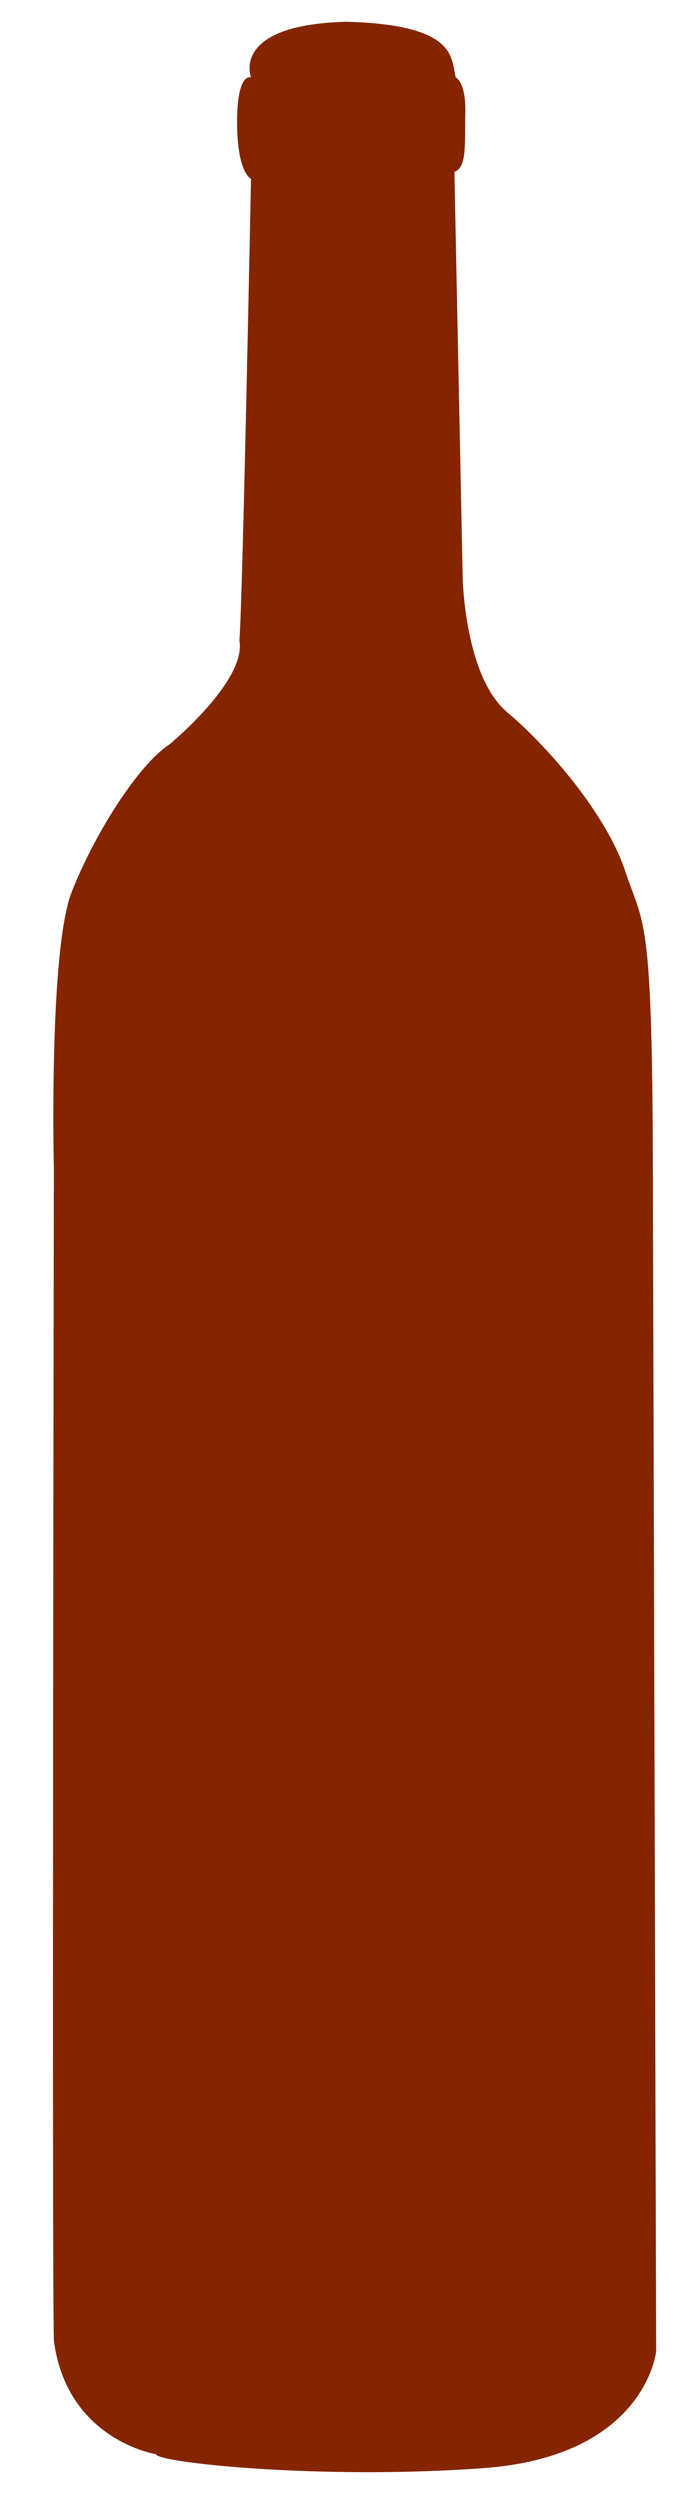 <?xml version="1.0" encoding="utf-8"?>
<!-- Generator: Adobe Illustrator 17.0.0, SVG Export Plug-In . SVG Version: 6.00 Build 0)  -->
<!DOCTYPE svg PUBLIC "-//W3C//DTD SVG 1.1//EN" "http://www.w3.org/Graphics/SVG/1.1/DTD/svg11.dtd">
<svg version="1.1" id="Layer_1" xmlns="http://www.w3.org/2000/svg" xmlns:xlink="http://www.w3.org/1999/xlink" x="0px" y="0px"
	 width="87.662px" height="314.286px" viewBox="0 0 87.662 314.286" enable-background="new 0 0 87.662 314.286"
	 xml:space="preserve">
<path id="BoldRed" fill="#842500" d="M31.568,22.485c0,0-1.75-0.75-1.75-7.125s1.75-5.625,1.75-5.625s-2.625-6.625,12-7
	c14.042,0.375,13.125,4.625,13.75,7c0,0,1.292,0.5,1.208,4.5c-0.083,4,0.208,6.792-1.375,7.375l1.042,51.083
	c0,0,0.25,12.333,5.583,16.833s12.5,12.917,14.833,19.917c2.333,7,3.417,5.167,3.5,36.583c0.083,31.417,0.417,149.583,0.417,149.583
	s-1.333,13.167-21.667,14.667s-41.083-0.667-41.25-1.75c0,0-11.167-1.75-12.833-14.25c-0.25-8.583,0-147.333,0-147.333
	s-0.667-27.417,2.25-34.833s8.417-16,12.25-18.5c0,0,9.75-8,8.833-13.083C30.526,75.36,31.568,22.485,31.568,22.485z"/>
</svg>
